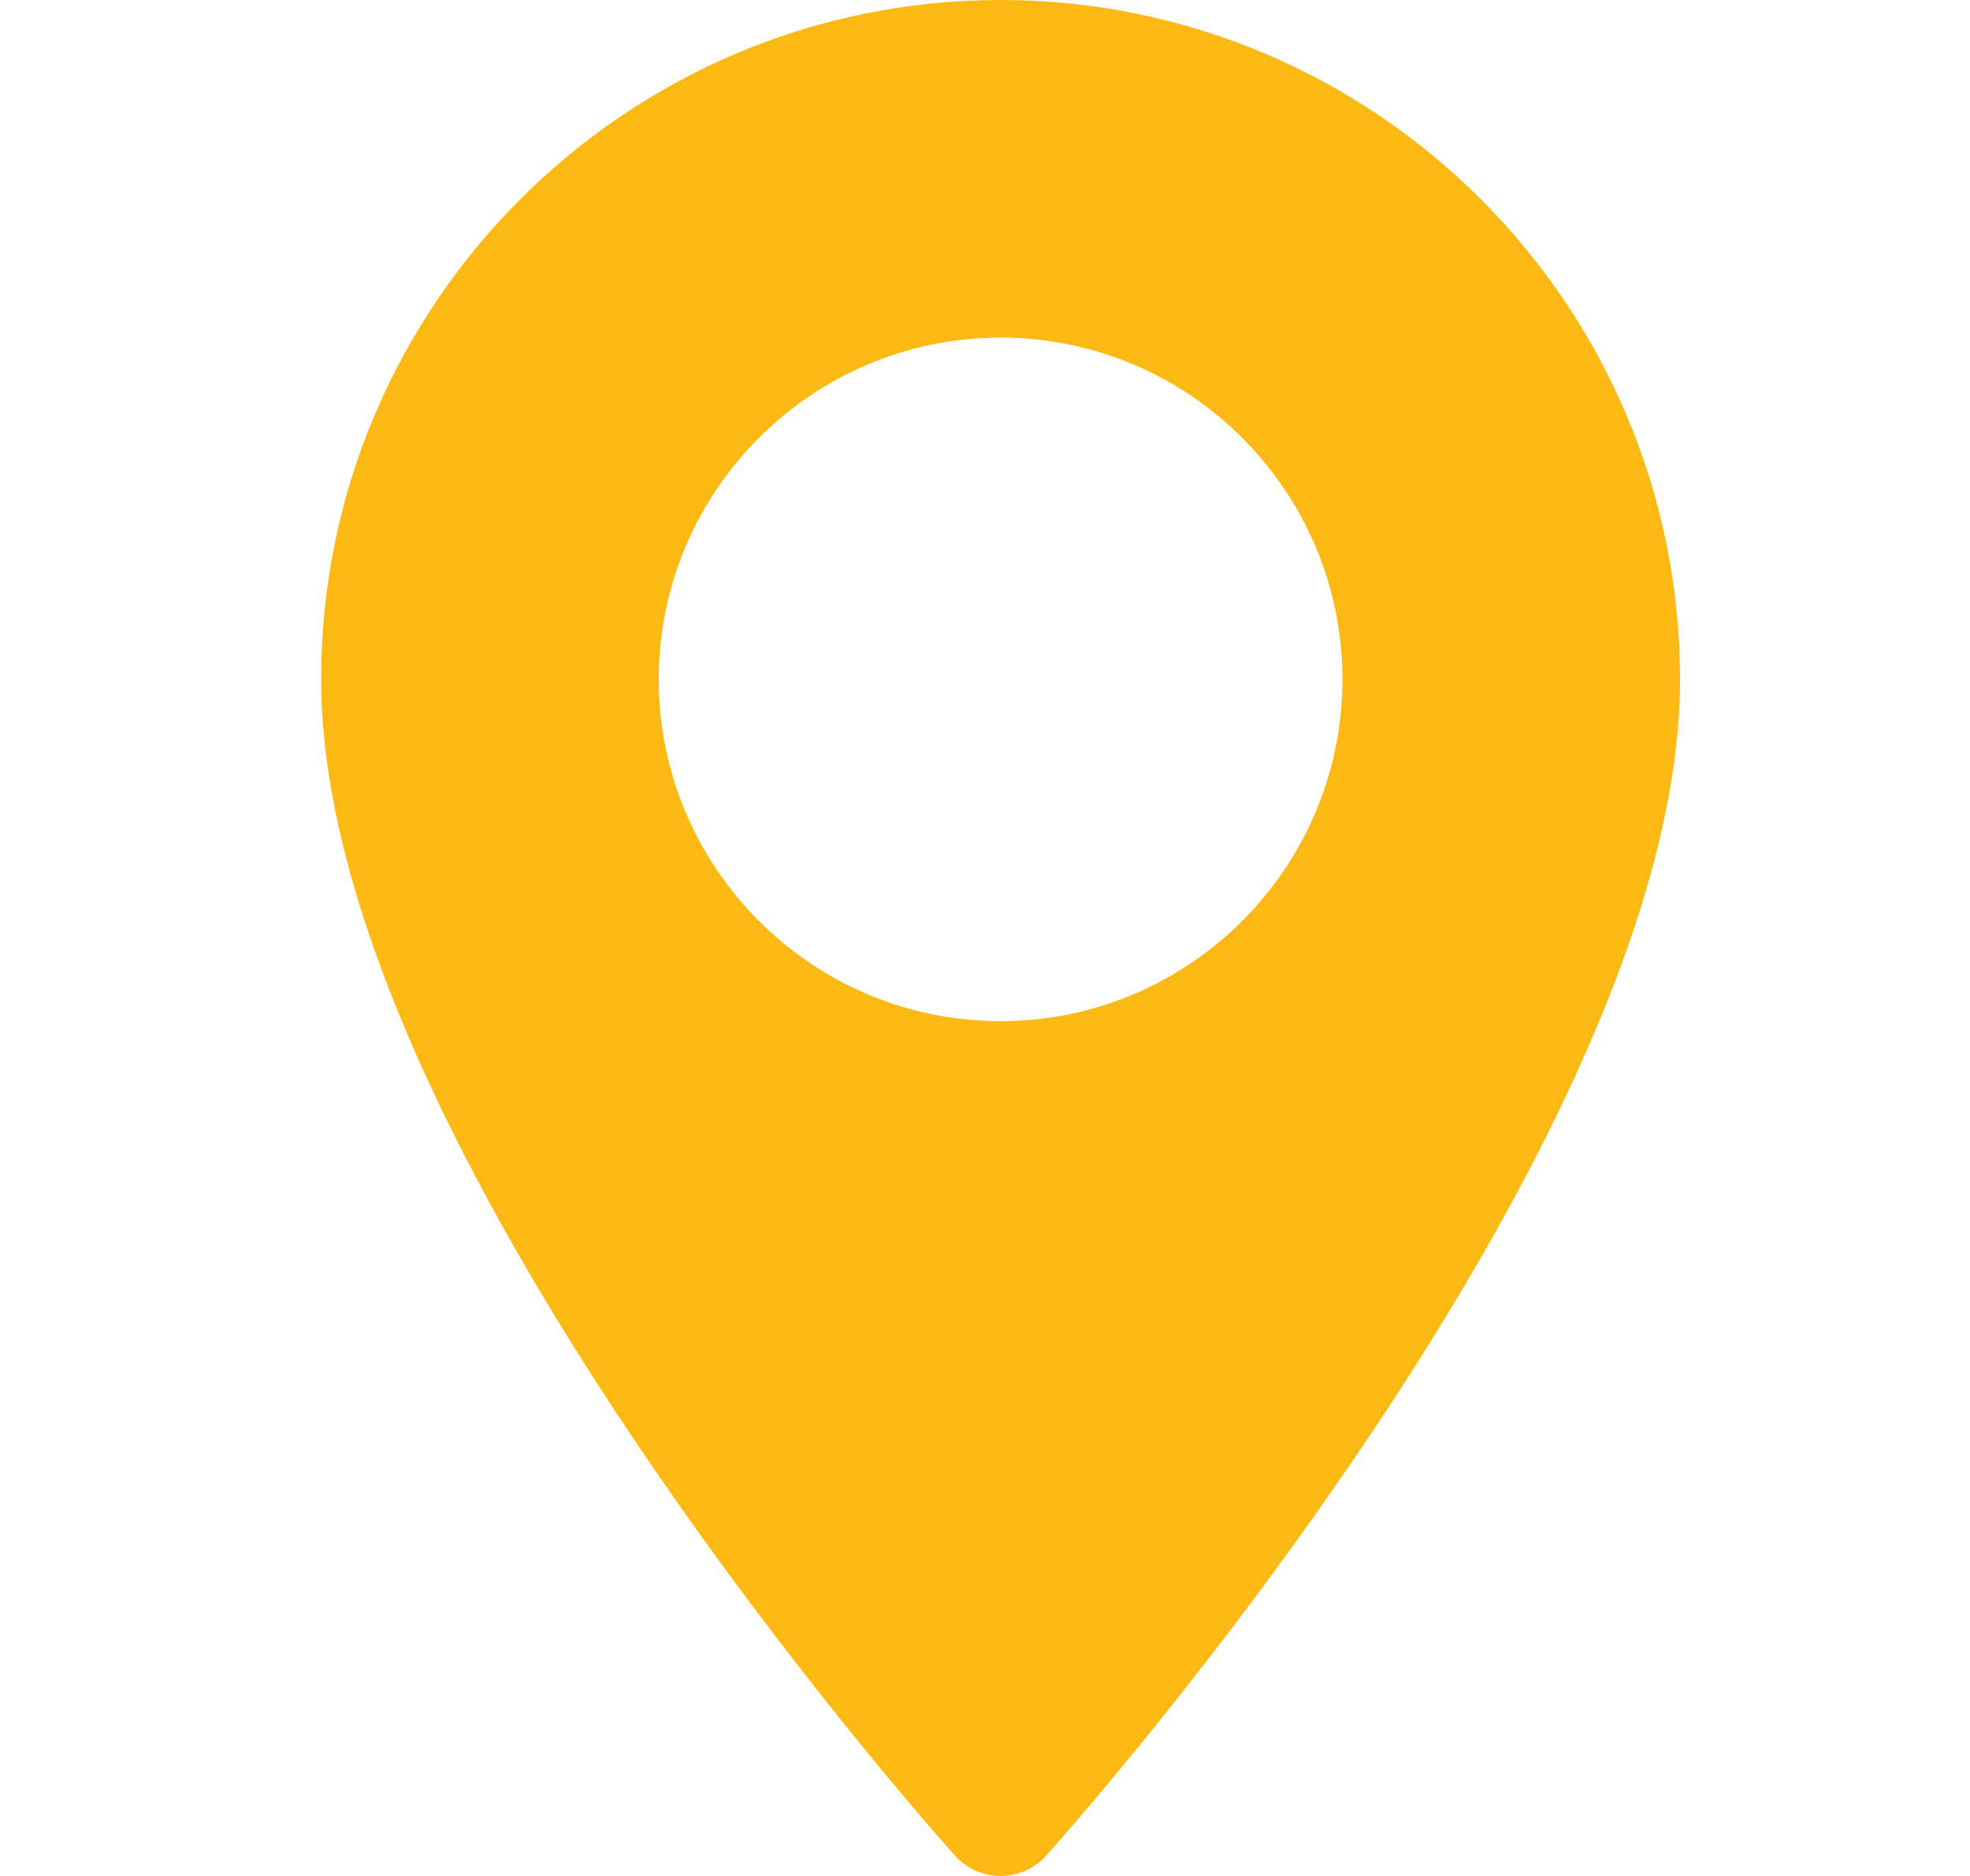 <svg width="21" height="20" viewBox="0 0 21 20" fill="none" xmlns="http://www.w3.org/2000/svg">
<path d="M10.666 0C6.672 0 3.423 3.249 3.423 7.243C3.423 12.2 9.905 19.476 10.181 19.784C10.44 20.072 10.892 20.072 11.151 19.784C11.427 19.476 17.909 12.2 17.909 7.243C17.909 3.249 14.66 0 10.666 0ZM10.666 10.887C8.656 10.887 7.022 9.253 7.022 7.243C7.022 5.234 8.656 3.599 10.666 3.599C12.675 3.599 14.31 5.234 14.31 7.243C14.31 9.253 12.675 10.887 10.666 10.887Z" fill="#FDB913"/>
</svg>
